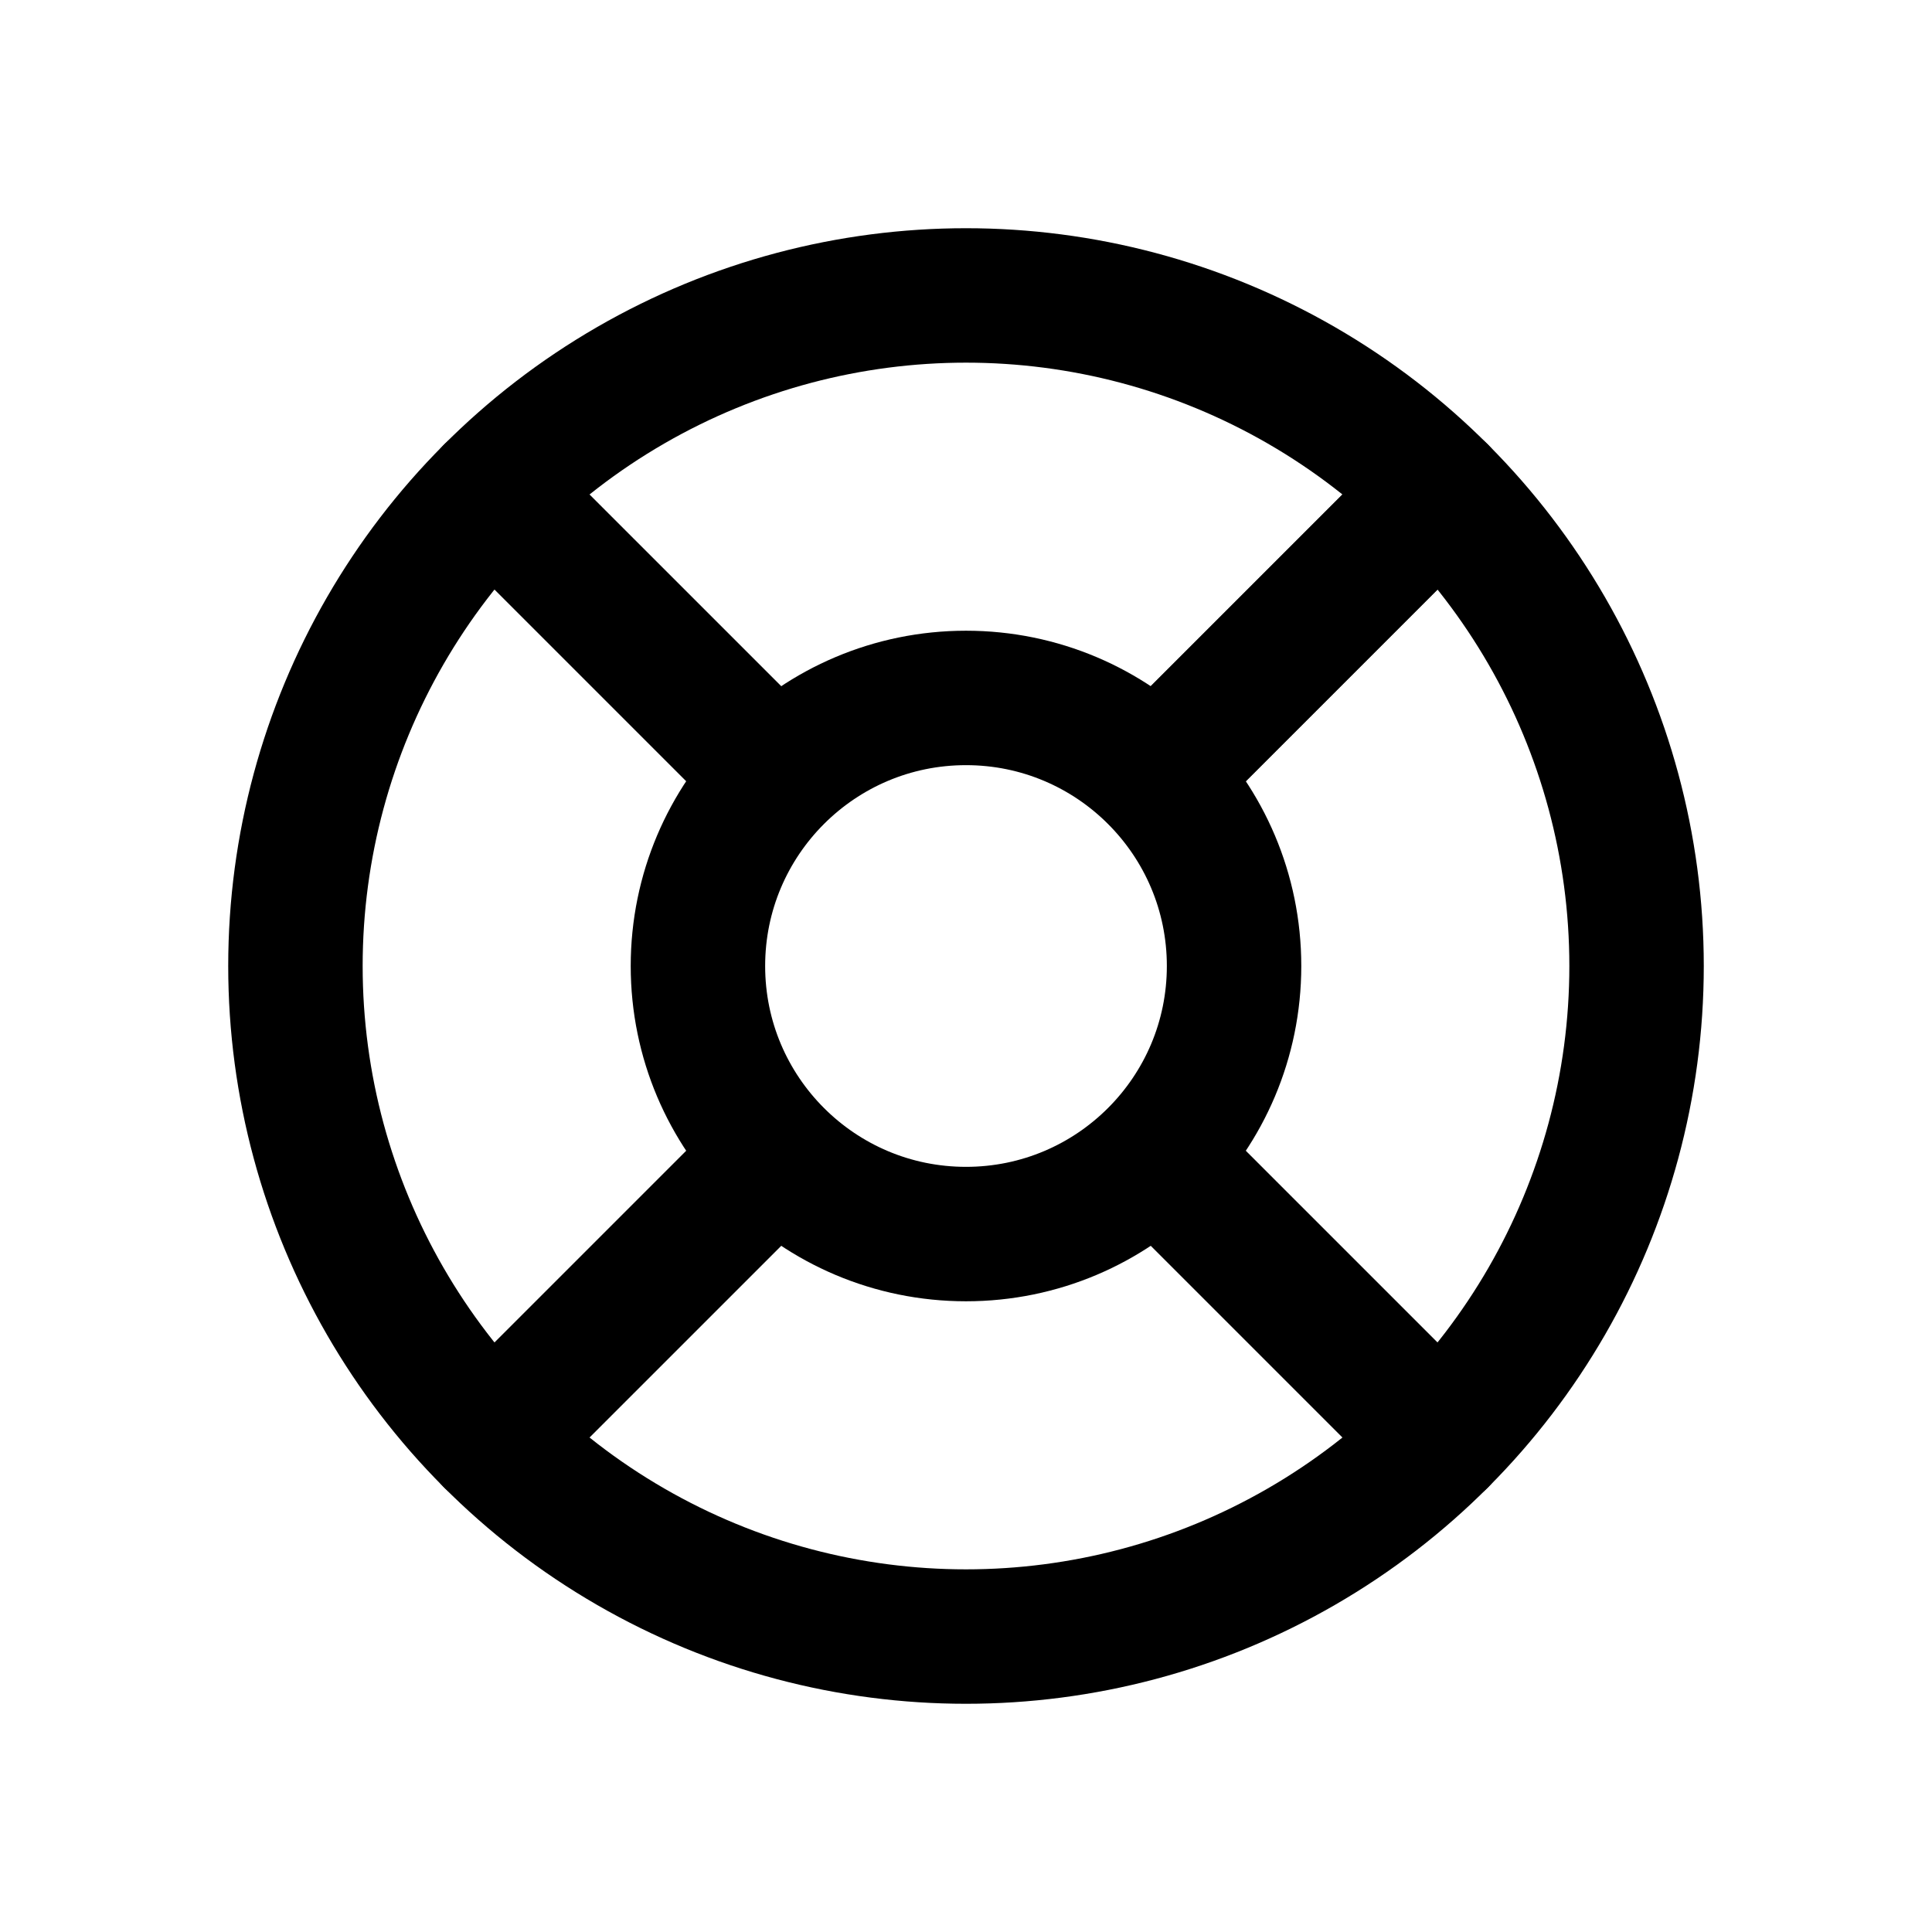 <svg id="Layer_3" data-name="Layer 3" xmlns="http://www.w3.org/2000/svg" viewBox="0 0 24 24"><defs><style>.cls-1{fill:none;stroke:#000;stroke-linecap:round;stroke-linejoin:round;stroke-width:1.67px;}</style></defs><circle class="cls-1" cx="12" cy="12" r="8.33"/><circle class="cls-1" cx="12" cy="12" r="3.33"/><line class="cls-1" x1="6.11" y1="6.11" x2="9.64" y2="9.64"/><line class="cls-1" x1="14.36" y1="14.36" x2="17.89" y2="17.89"/><line class="cls-1" x1="14.36" y1="9.64" x2="17.89" y2="6.11"/><line class="cls-1" x1="14.36" y1="9.64" x2="17.3" y2="6.7"/><line class="cls-1" x1="6.11" y1="17.89" x2="9.64" y2="14.36"/></svg>